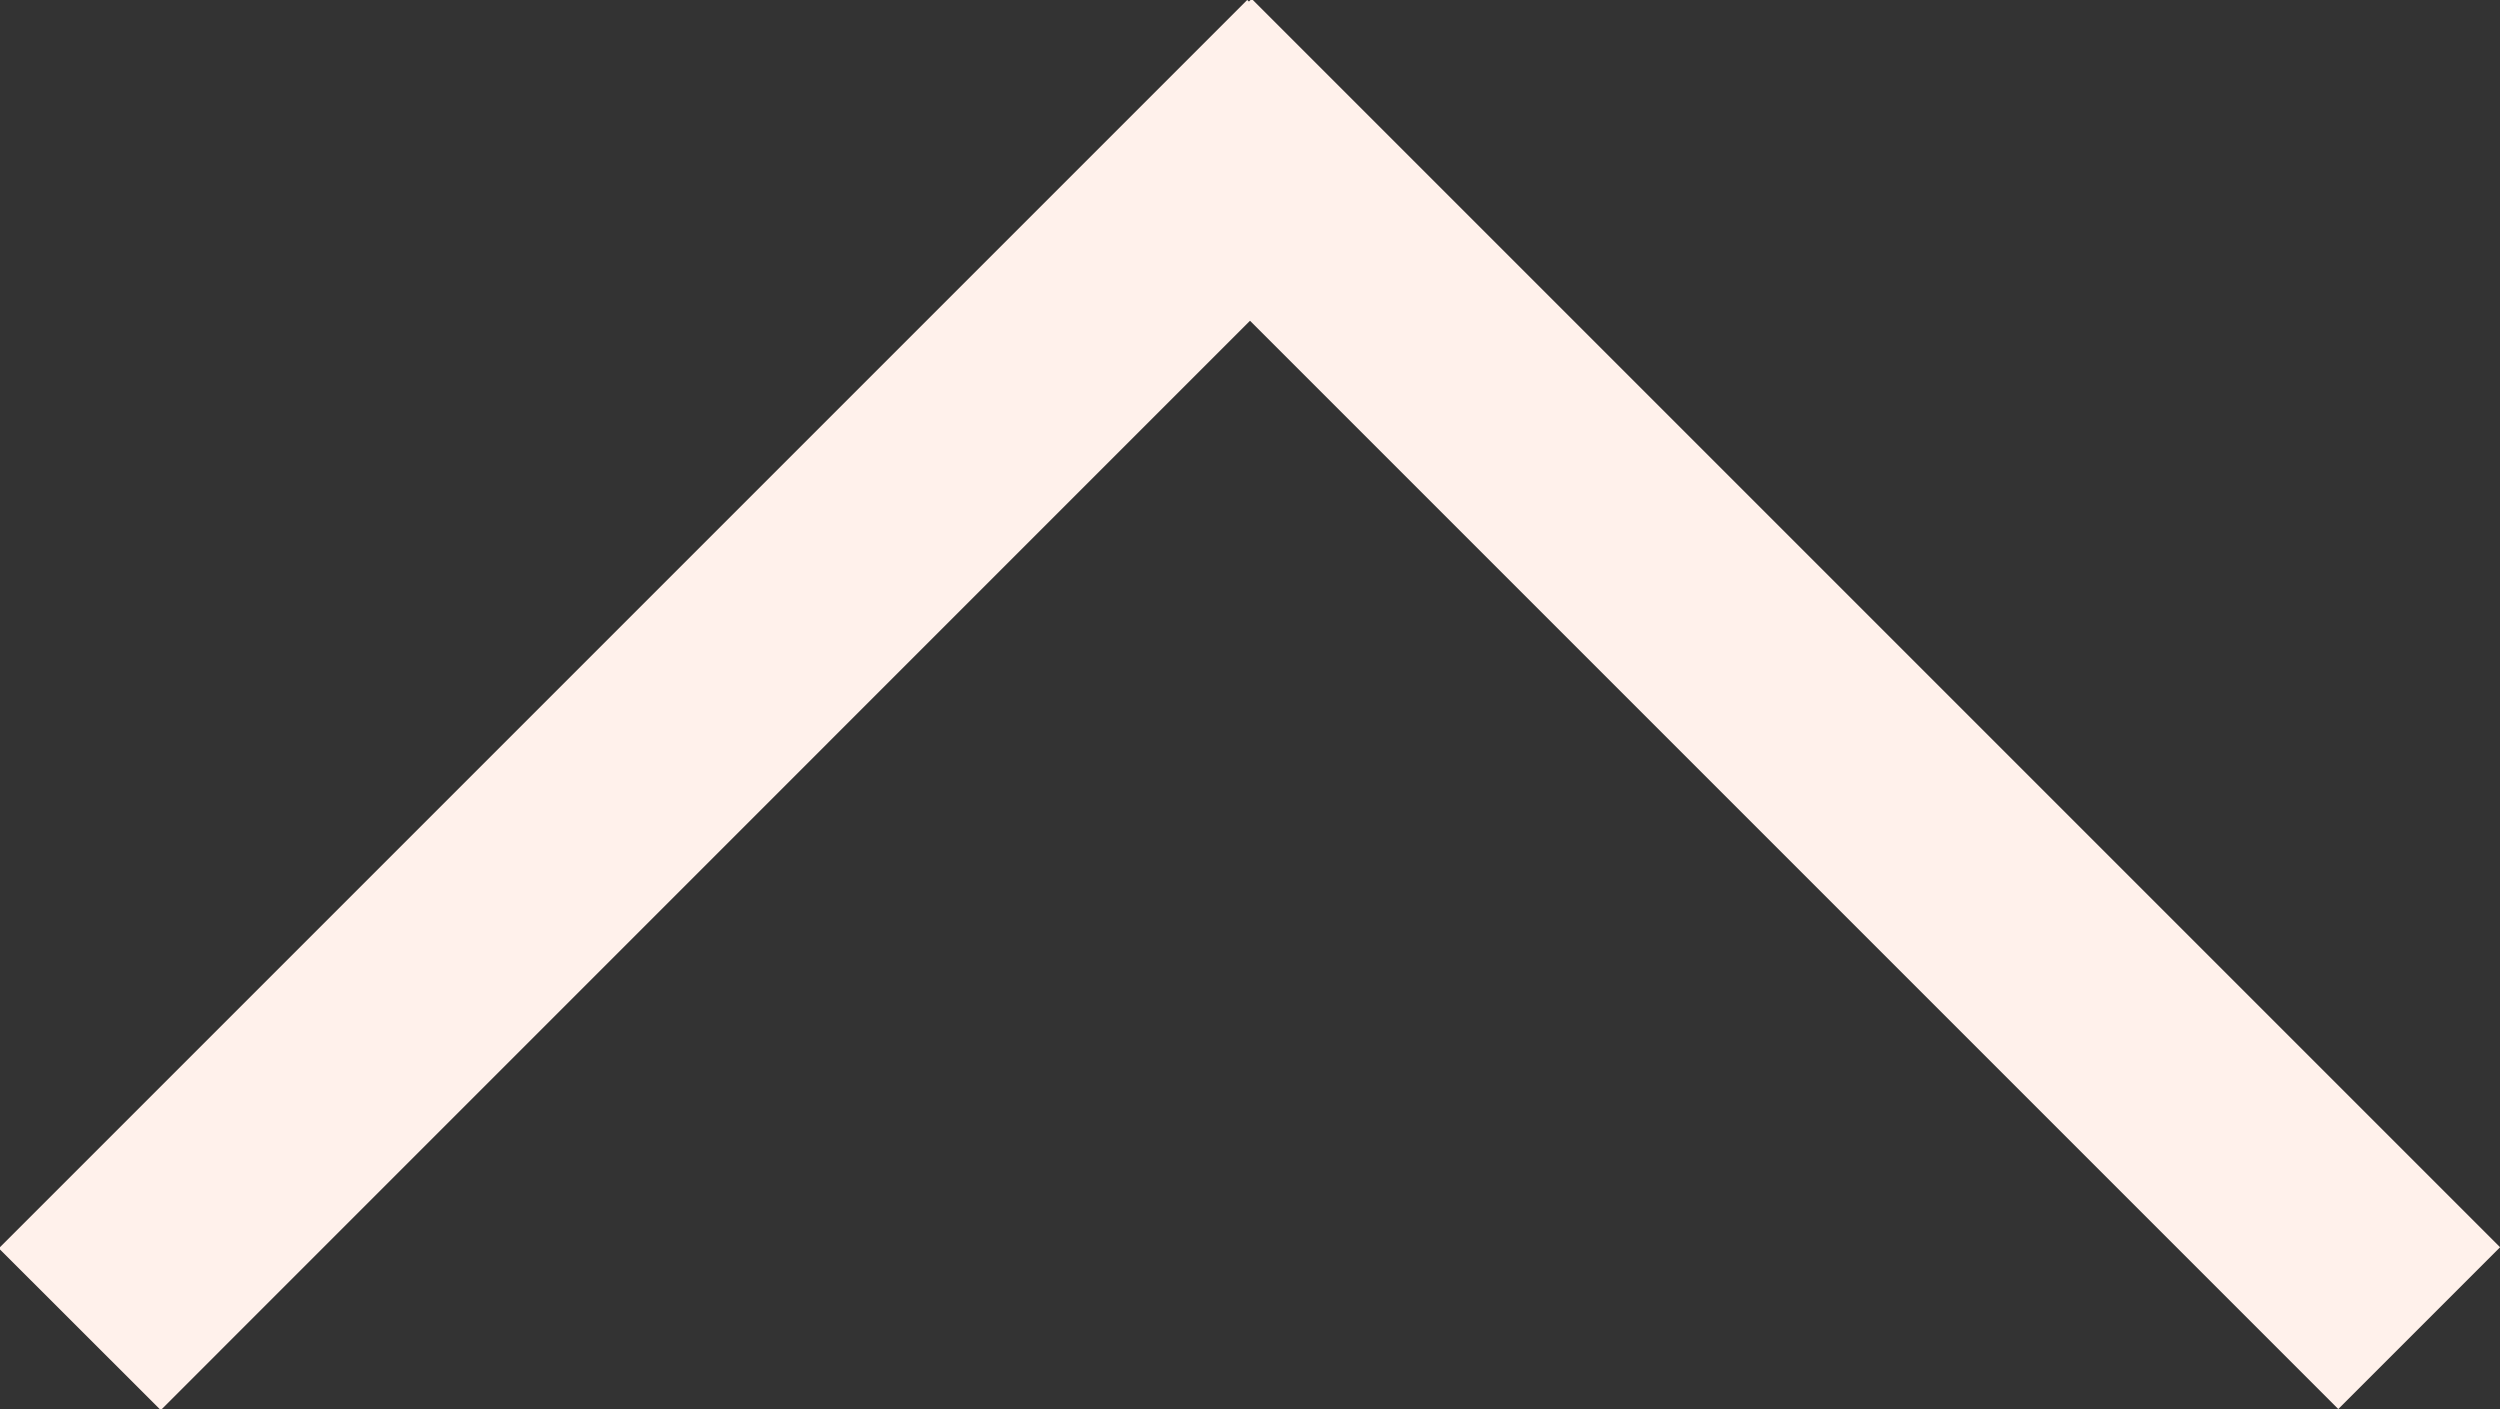 <?xml version="1.0" encoding="UTF-8"?>
<!-- Created with Inkscape (http://www.inkscape.org/) -->
<svg width="6.524mm" height="3.678mm" version="1.1" viewBox="0 0 6.524 3.678" xmlns="http://www.w3.org/2000/svg" xmlns:cc="http://creativecommons.org/ns#" xmlns:dc="http://purl.org/dc/elements/1.1/" xmlns:rdf="http://www.w3.org/1999/02/22-rdf-syntax-ns#">
 <rect x="0" y="0" width="6.524" height="3.678" fill="#333333" stroke="none"/>
 <g transform="translate(-2.03 -64.596)">
  <g transform="matrix(.353 0 0 -.353 8.132 68.273)">
   <path d="m0 0-9.229 9.229 1.196 1.196 9.229-9.229z" fill="#fff1eb"/>
  </g>
  <g transform="matrix(.353 0 0 -.353 5.707 65.018)">
   <path d="m0 0-9.228-9.229-1.197 1.196 9.229 9.229z" fill="#fff1eb"/>
  </g>
 </g>
</svg>

